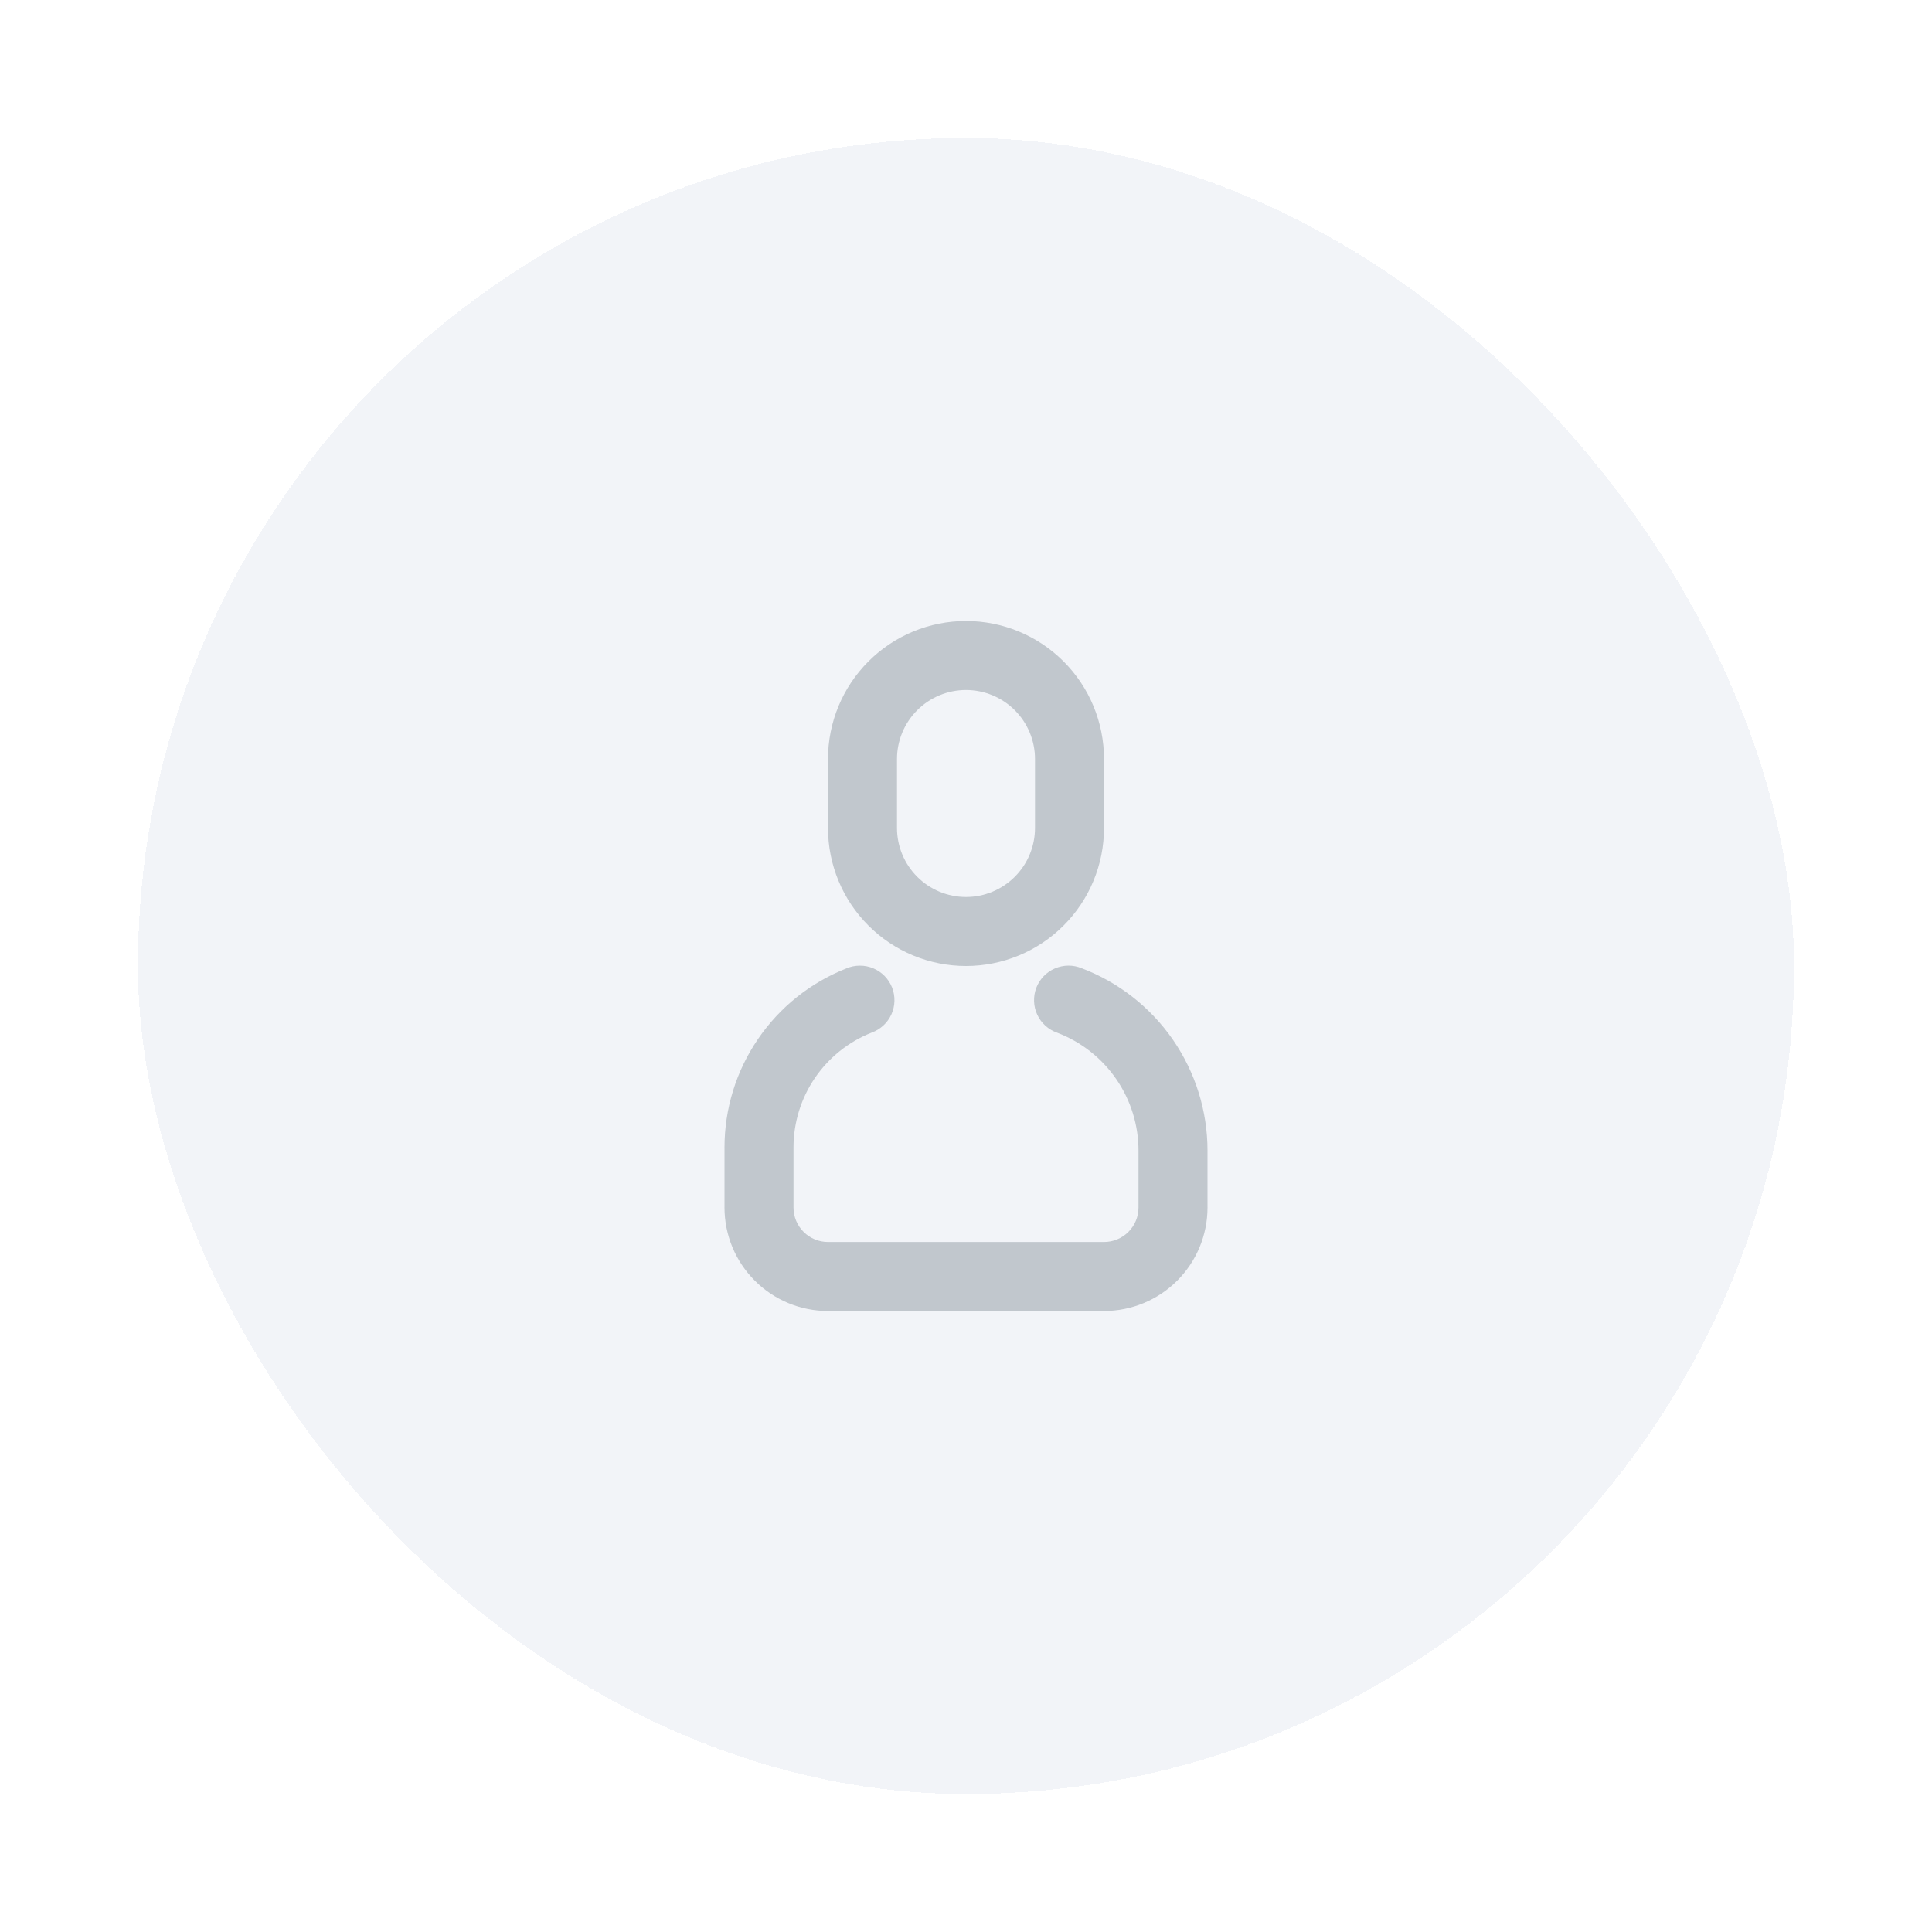 <svg width="56" height="56" viewBox="0 0 56 56" fill="none" xmlns="http://www.w3.org/2000/svg">
<g filter="url(#filter0_d_3602_1702)">
<rect x="4" width="48" height="48" rx="24" fill="#F2F4F8" shape-rendering="crispEdges"/>
<path d="M24.534 24.07C24.657 24.017 24.789 23.99 24.923 23.99C25.056 23.989 25.189 24.016 25.312 24.067C25.436 24.119 25.547 24.195 25.641 24.29C25.734 24.386 25.808 24.499 25.857 24.623C25.906 24.747 25.929 24.88 25.926 25.014C25.923 25.148 25.893 25.279 25.838 25.401C25.783 25.523 25.704 25.633 25.606 25.723C25.508 25.814 25.393 25.884 25.267 25.93C24.599 26.193 24.025 26.652 23.62 27.246C23.216 27.84 23 28.541 23 29.26V31C23 31.265 23.105 31.52 23.293 31.707C23.48 31.895 23.735 32 24 32H32C32.265 32 32.52 31.895 32.707 31.707C32.895 31.52 33 31.265 33 31V29.353C33 28.611 32.775 27.887 32.354 27.277C31.933 26.666 31.337 26.198 30.644 25.934C30.517 25.89 30.401 25.821 30.302 25.732C30.202 25.642 30.122 25.533 30.066 25.412C30.009 25.291 29.977 25.159 29.973 25.025C29.968 24.892 29.99 24.758 30.037 24.633C30.085 24.508 30.157 24.394 30.25 24.297C30.343 24.201 30.454 24.123 30.577 24.071C30.7 24.018 30.832 23.99 30.966 23.989C31.1 23.988 31.232 24.015 31.356 24.066C32.428 24.474 33.35 25.198 34.001 26.142C34.651 27.087 35 28.206 35 29.353V31C35 31.796 34.684 32.559 34.121 33.121C33.559 33.684 32.796 34 32 34H24C23.204 34 22.441 33.684 21.879 33.121C21.316 32.559 21 31.796 21 31V29.26C21 28.14 21.337 27.046 21.968 26.121C22.598 25.195 23.492 24.48 24.534 24.07ZM28 14C29.061 14 30.078 14.421 30.828 15.172C31.579 15.922 32 16.939 32 18V20C32 21.061 31.579 22.078 30.828 22.828C30.078 23.579 29.061 24 28 24C26.939 24 25.922 23.579 25.172 22.828C24.421 22.078 24 21.061 24 20V18C24 16.939 24.421 15.922 25.172 15.172C25.922 14.421 26.939 14 28 14V14ZM28 16C27.47 16 26.961 16.211 26.586 16.586C26.211 16.961 26 17.47 26 18V20C26 20.53 26.211 21.039 26.586 21.414C26.961 21.789 27.47 22 28 22C28.53 22 29.039 21.789 29.414 21.414C29.789 21.039 30 20.53 30 20V18C30 17.47 29.789 16.961 29.414 16.586C29.039 16.211 28.53 16 28 16Z" fill="#C1C7CD"/>
</g>
<defs>
<filter id="filter0_d_3602_1702" x="0" y="0" width="56" height="56" filterUnits="userSpaceOnUse" color-interpolation-filters="sRGB">
<feFlood flood-opacity="0" result="BackgroundImageFix"/>
<feColorMatrix in="SourceAlpha" type="matrix" values="0 0 0 0 0 0 0 0 0 0 0 0 0 0 0 0 0 0 127 0" result="hardAlpha"/>
<feOffset dy="4"/>
<feGaussianBlur stdDeviation="2"/>
<feComposite in2="hardAlpha" operator="out"/>
<feColorMatrix type="matrix" values="0 0 0 0 0 0 0 0 0 0 0 0 0 0 0 0 0 0 0.25 0"/>
<feBlend mode="normal" in2="BackgroundImageFix" result="effect1_dropShadow_3602_1702"/>
<feBlend mode="normal" in="SourceGraphic" in2="effect1_dropShadow_3602_1702" result="shape"/>
</filter>
</defs>
</svg>

